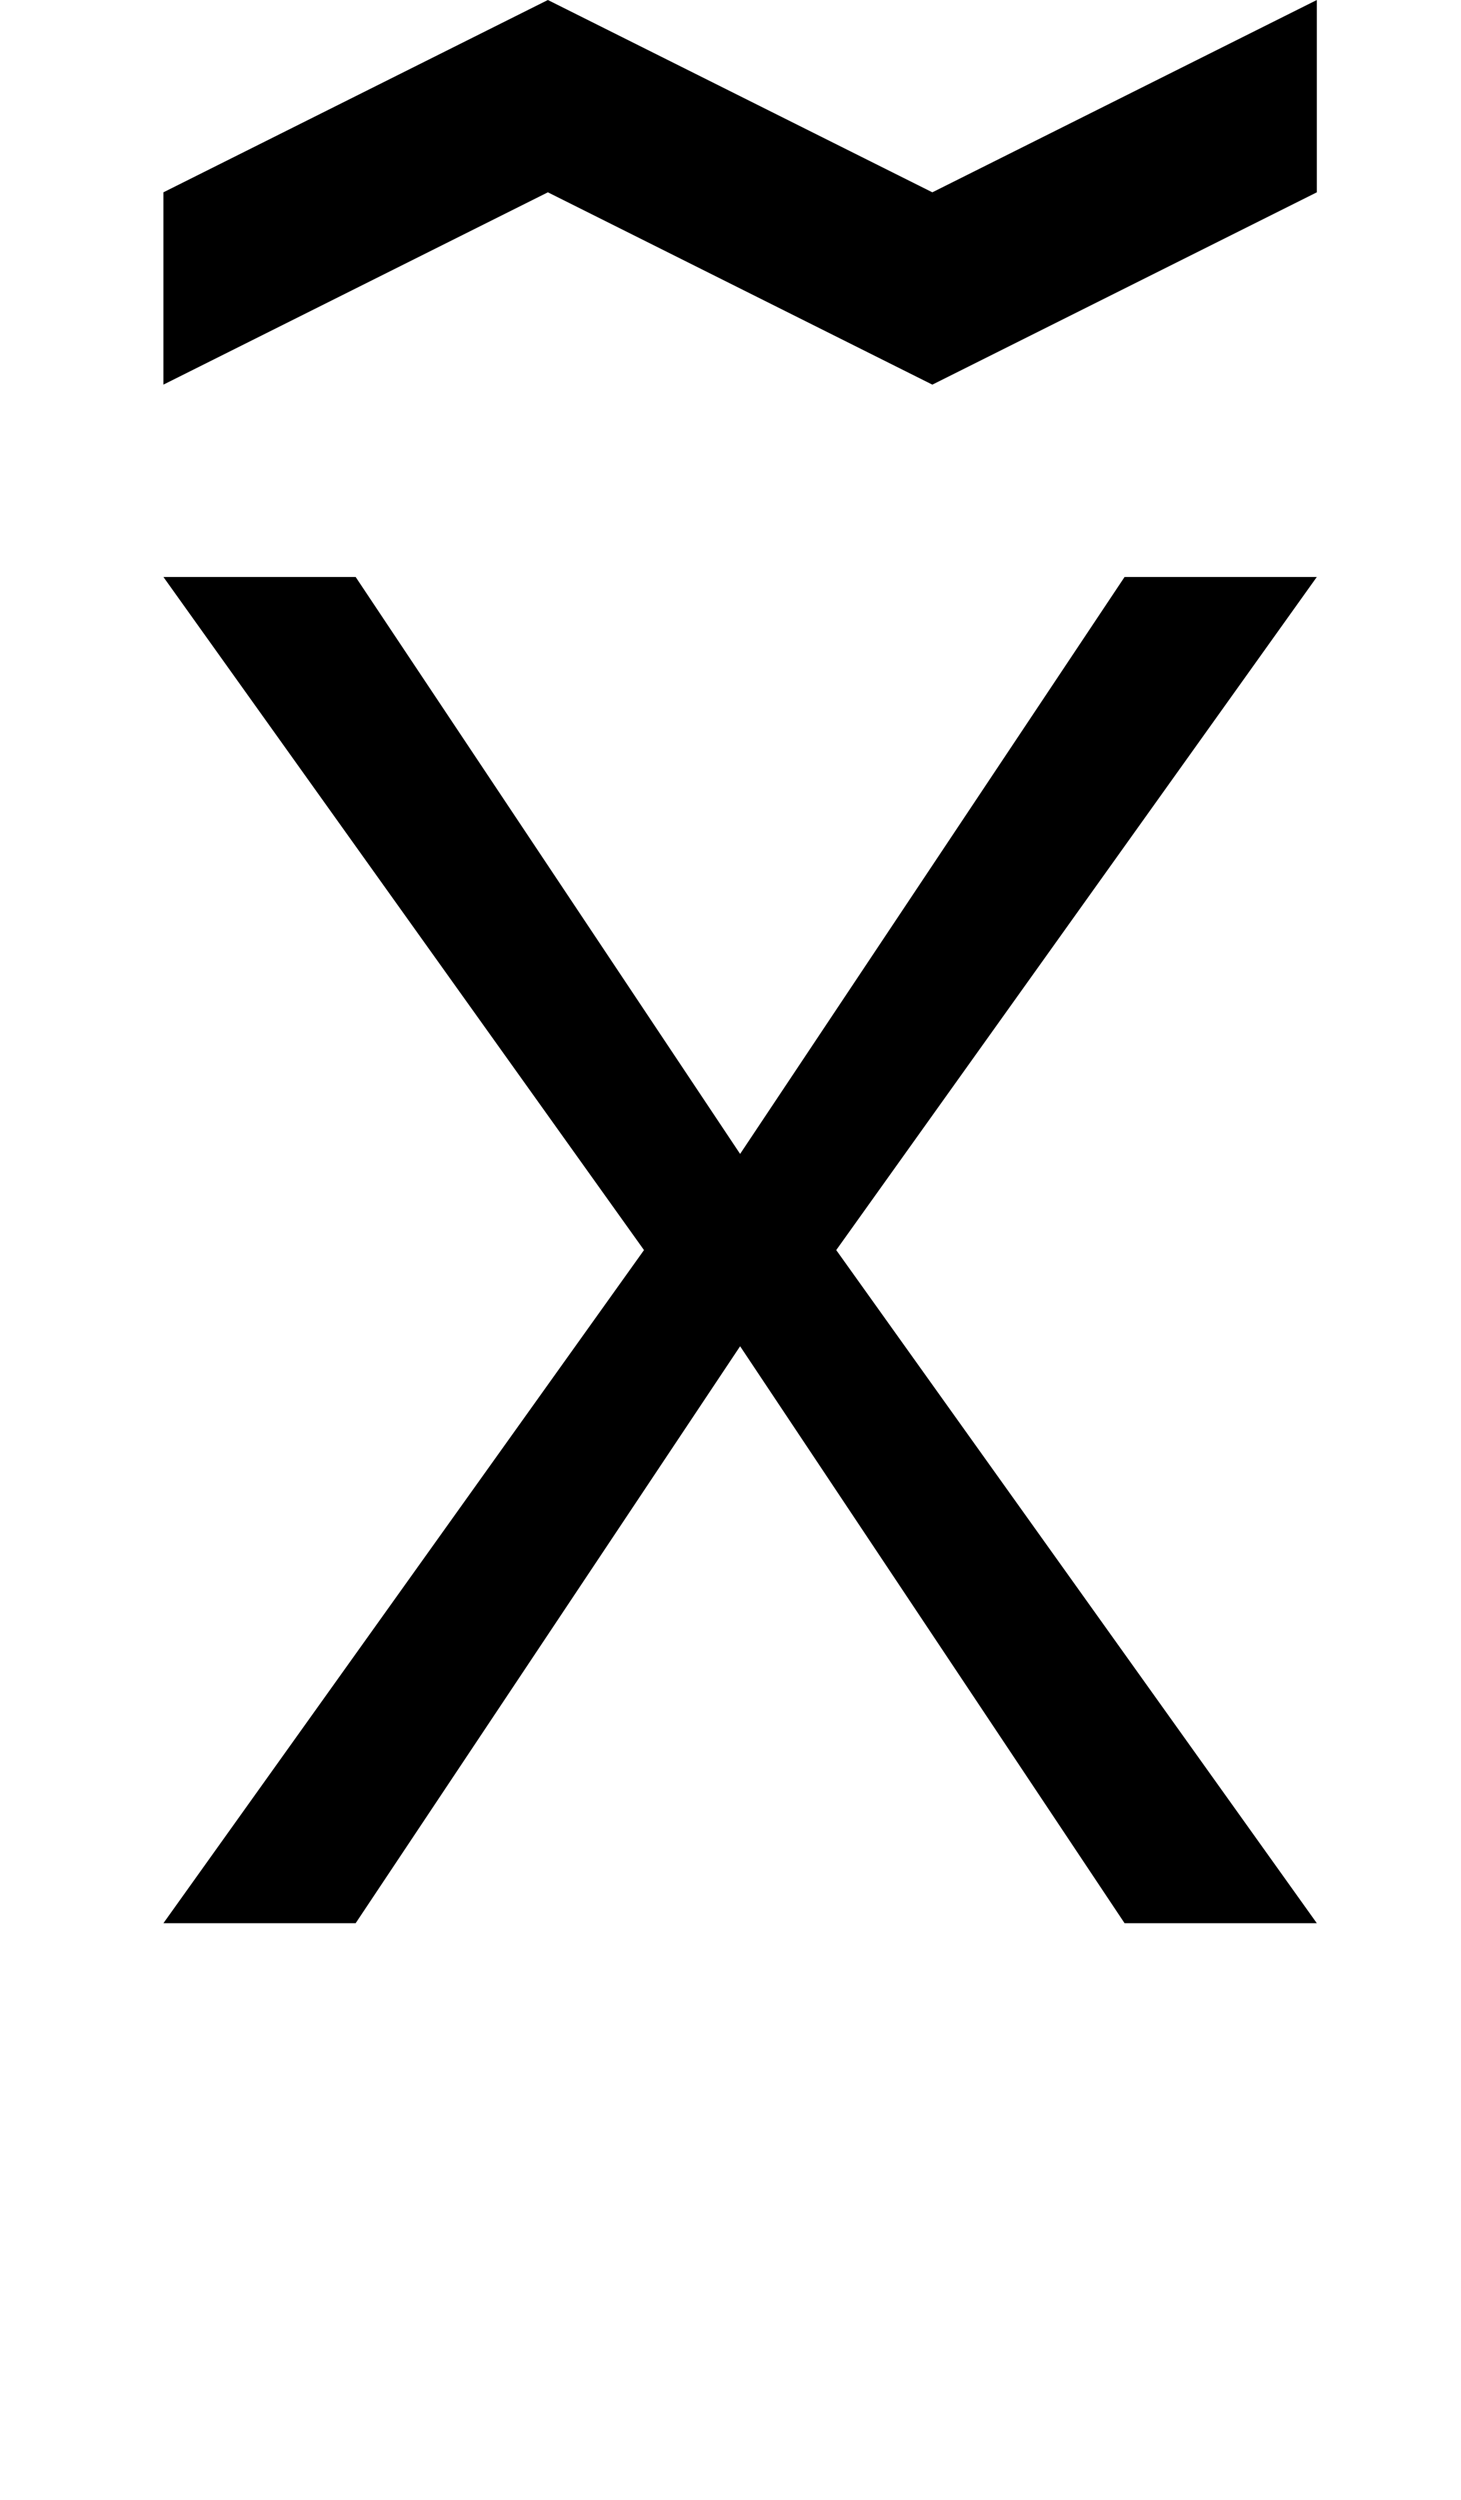 <?xml version="1.0" standalone="no"?>
<!DOCTYPE svg PUBLIC "-//W3C//DTD SVG 1.1//EN" "http://www.w3.org/Graphics/SVG/1.1/DTD/svg11.dtd" >
<svg xmlns="http://www.w3.org/2000/svg" xmlns:xlink="http://www.w3.org/1999/xlink" version="1.1" viewBox="-10 0 760 1300">
   <path fill="currentColor"
d="M75 1000l250 -350l-250 -350h100l200 300l200 -300h100l-250 350l250 350h-100l-200 -300l-200 300h-100zM75 200v-100l200 -100l200 100l200 -100v100l-200 100l-200 -100z" />
</svg>
